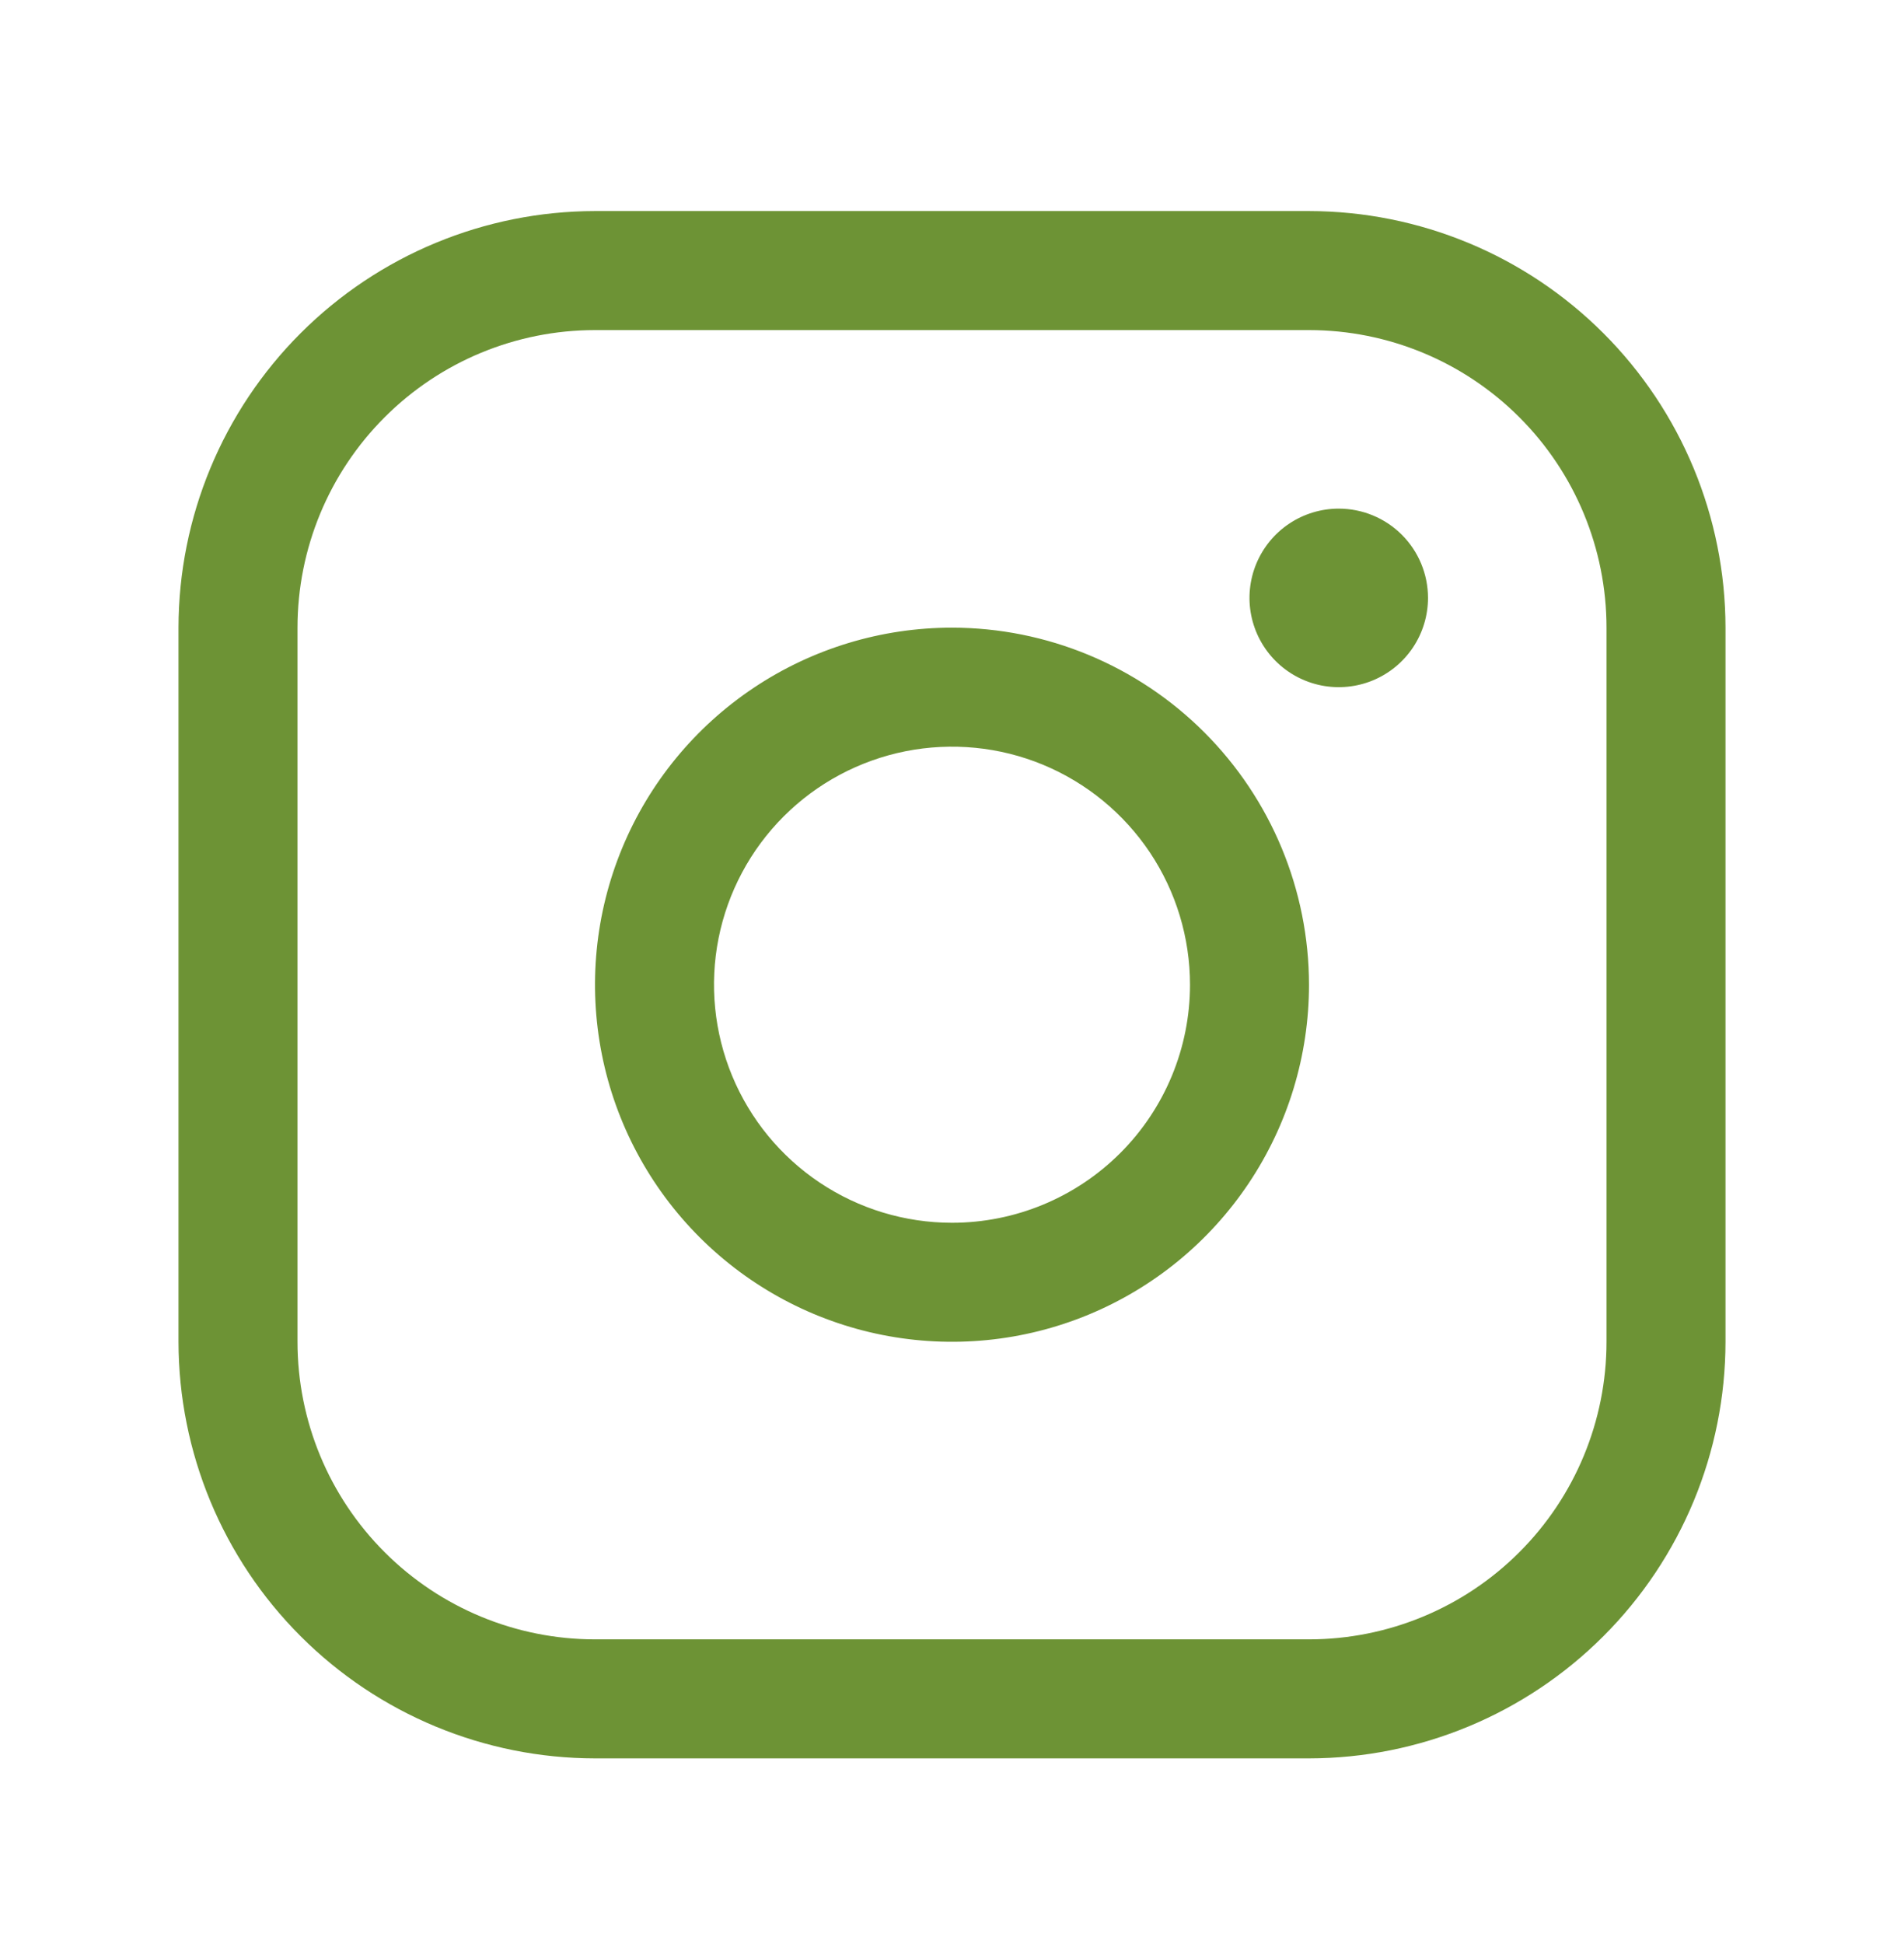<svg width="48" height="49" viewBox="0 0 48 49" fill="none" xmlns="http://www.w3.org/2000/svg">
<path d="M24 15.82C22.22 15.82 20.48 16.348 19 17.337C17.52 18.326 16.366 19.731 15.685 21.376C15.004 23.02 14.826 24.83 15.173 26.576C15.52 28.322 16.377 29.925 17.636 31.184C18.895 32.443 20.498 33.3 22.244 33.647C23.99 33.994 25.8 33.816 27.444 33.135C29.089 32.454 30.494 31.3 31.483 29.82C32.472 28.34 33 26.6 33 24.82C32.998 22.434 32.048 20.146 30.361 18.459C28.674 16.771 26.386 15.822 24 15.82ZM24 30.82C22.813 30.82 21.653 30.468 20.667 29.809C19.68 29.149 18.911 28.212 18.457 27.116C18.003 26.02 17.884 24.813 18.115 23.649C18.347 22.485 18.918 21.416 19.757 20.577C20.596 19.738 21.666 19.167 22.829 18.935C23.993 18.704 25.2 18.822 26.296 19.276C27.392 19.731 28.329 20.5 28.989 21.486C29.648 22.473 30 23.633 30 24.82C30 26.411 29.368 27.937 28.243 29.062C27.117 30.188 25.591 30.82 24 30.82ZM33 5.32H15C12.216 5.323 9.547 6.43 7.579 8.398C5.61 10.367 4.503 13.036 4.5 15.82V33.82C4.503 36.604 5.61 39.273 7.579 41.241C9.547 43.21 12.216 44.317 15 44.32H33C35.784 44.317 38.453 43.21 40.421 41.241C42.39 39.273 43.497 36.604 43.5 33.82V15.82C43.497 13.036 42.39 10.367 40.421 8.398C38.453 6.43 35.784 5.323 33 5.32ZM40.5 33.82C40.5 35.809 39.71 37.717 38.303 39.123C36.897 40.53 34.989 41.32 33 41.32H15C13.011 41.32 11.103 40.53 9.697 39.123C8.29 37.717 7.5 35.809 7.5 33.82V15.82C7.5 13.831 8.29 11.923 9.697 10.517C11.103 9.11 13.011 8.32 15 8.32H33C34.989 8.32 36.897 9.11 38.303 10.517C39.71 11.923 40.5 13.831 40.5 15.82V33.82ZM36 15.07C36 15.515 35.868 15.95 35.621 16.32C35.374 16.69 35.022 16.978 34.611 17.149C34.2 17.319 33.748 17.363 33.311 17.277C32.875 17.19 32.474 16.976 32.159 16.661C31.844 16.346 31.63 15.945 31.543 15.509C31.456 15.072 31.501 14.62 31.671 14.209C31.842 13.798 32.13 13.446 32.5 13.199C32.87 12.952 33.305 12.82 33.75 12.82C34.347 12.82 34.919 13.057 35.341 13.479C35.763 13.901 36 14.473 36 15.07Z" fill="#6D9335"/>
</svg>

